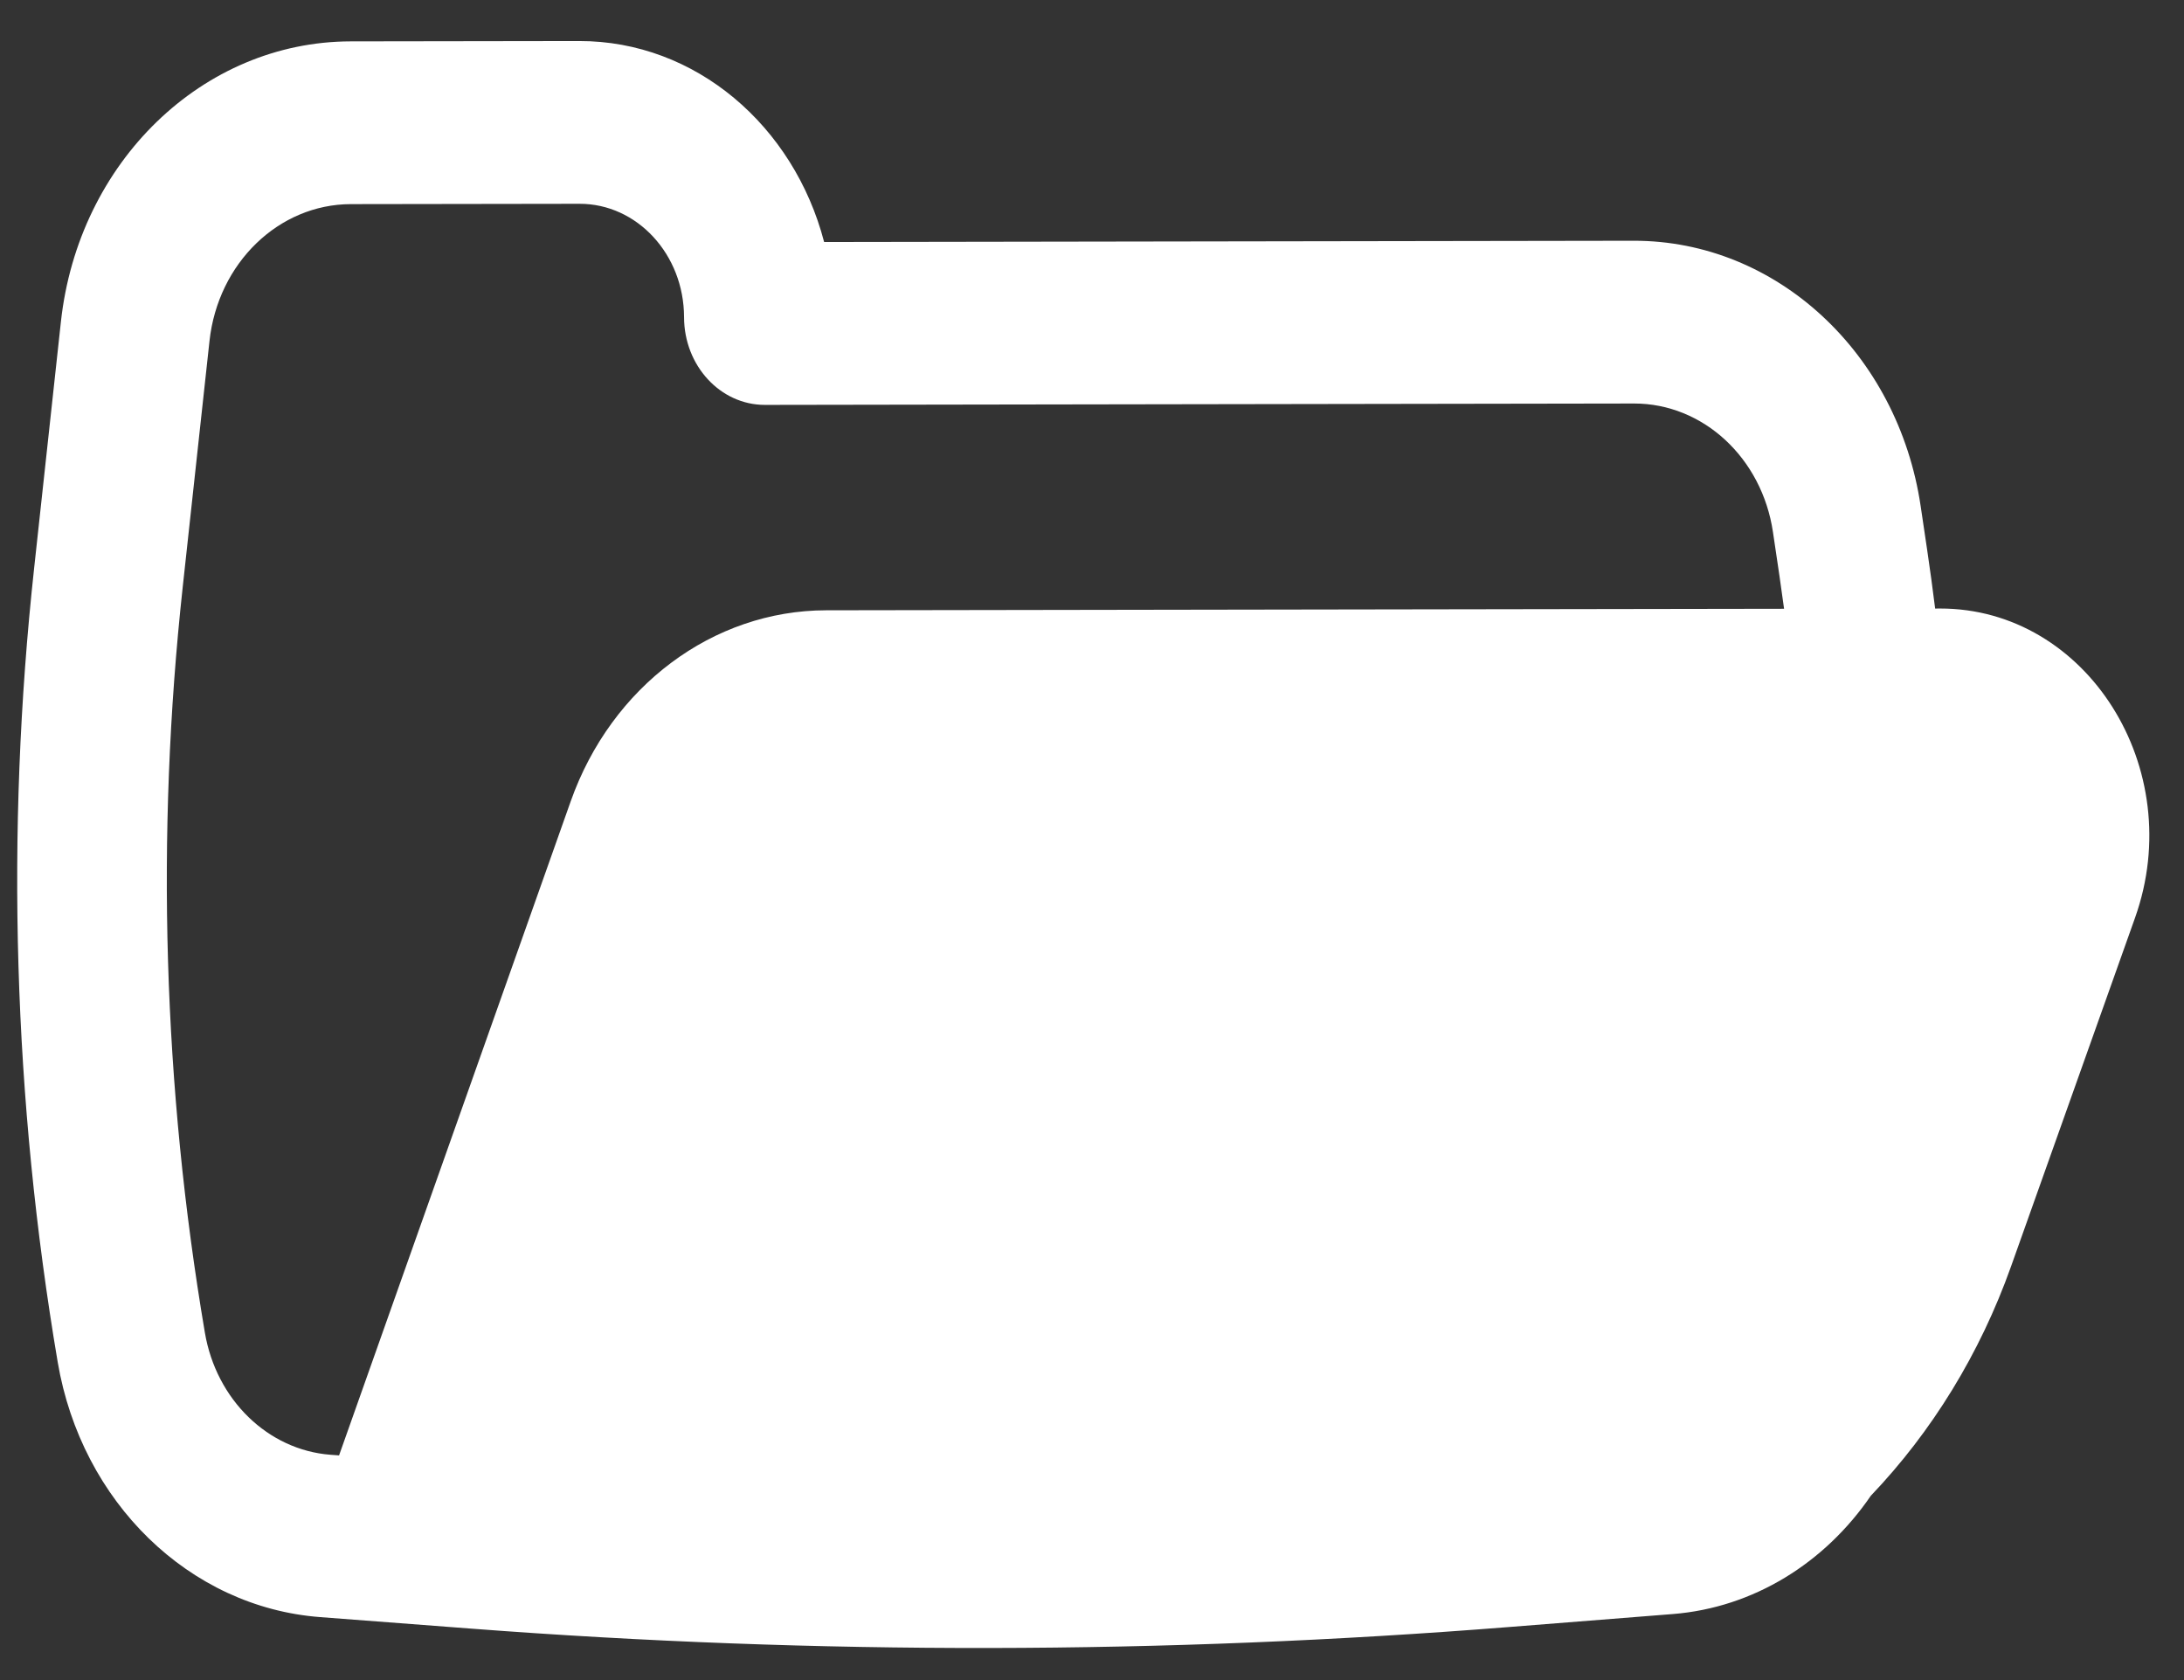 <svg width="52" height="40" viewBox="0 0 52 40" fill="none" xmlns="http://www.w3.org/2000/svg">
<rect x="0" y="0" width="52" height="40" fill="#333333" stroke="none"/>
<path fill-rule="evenodd" clip-rule="evenodd" d="M46.075 14.489C46.017 14.021 45.953 13.553 45.884 13.087L45.73 12.05C45.189 8.405 42.294 5.727 38.899 5.732L19.622 5.762C18.902 2.997 16.562 0.972 13.79 0.977L8.348 0.985C4.826 0.991 1.864 3.858 1.45 7.662L0.813 13.524C0.127 19.821 0.317 26.194 1.374 32.43C1.94 35.767 4.51 38.264 7.621 38.501L11.217 38.775C19.449 39.403 27.712 39.39 35.942 38.736L39.831 38.428C41.752 38.275 43.45 37.211 44.543 35.612C45.998 34.089 47.142 32.23 47.881 30.154L50.835 21.849C52.097 18.302 49.687 14.483 46.19 14.488L46.075 14.489ZM8.354 4.86C6.636 4.863 5.19 6.262 4.988 8.118L4.35 13.981C3.707 19.892 3.885 25.875 4.878 31.728C5.149 33.326 6.379 34.522 7.869 34.636L8.073 34.651L13.588 19.079C14.557 16.341 16.974 14.534 19.671 14.53L42.478 14.494C42.443 14.23 42.406 13.967 42.367 13.703L42.213 12.666C41.951 10.902 40.549 9.605 38.905 9.607L18.212 9.64C17.151 9.641 16.289 8.707 16.287 7.552C16.285 6.058 15.169 4.849 13.796 4.852L8.354 4.86Z" fill="white"/>
</svg>
